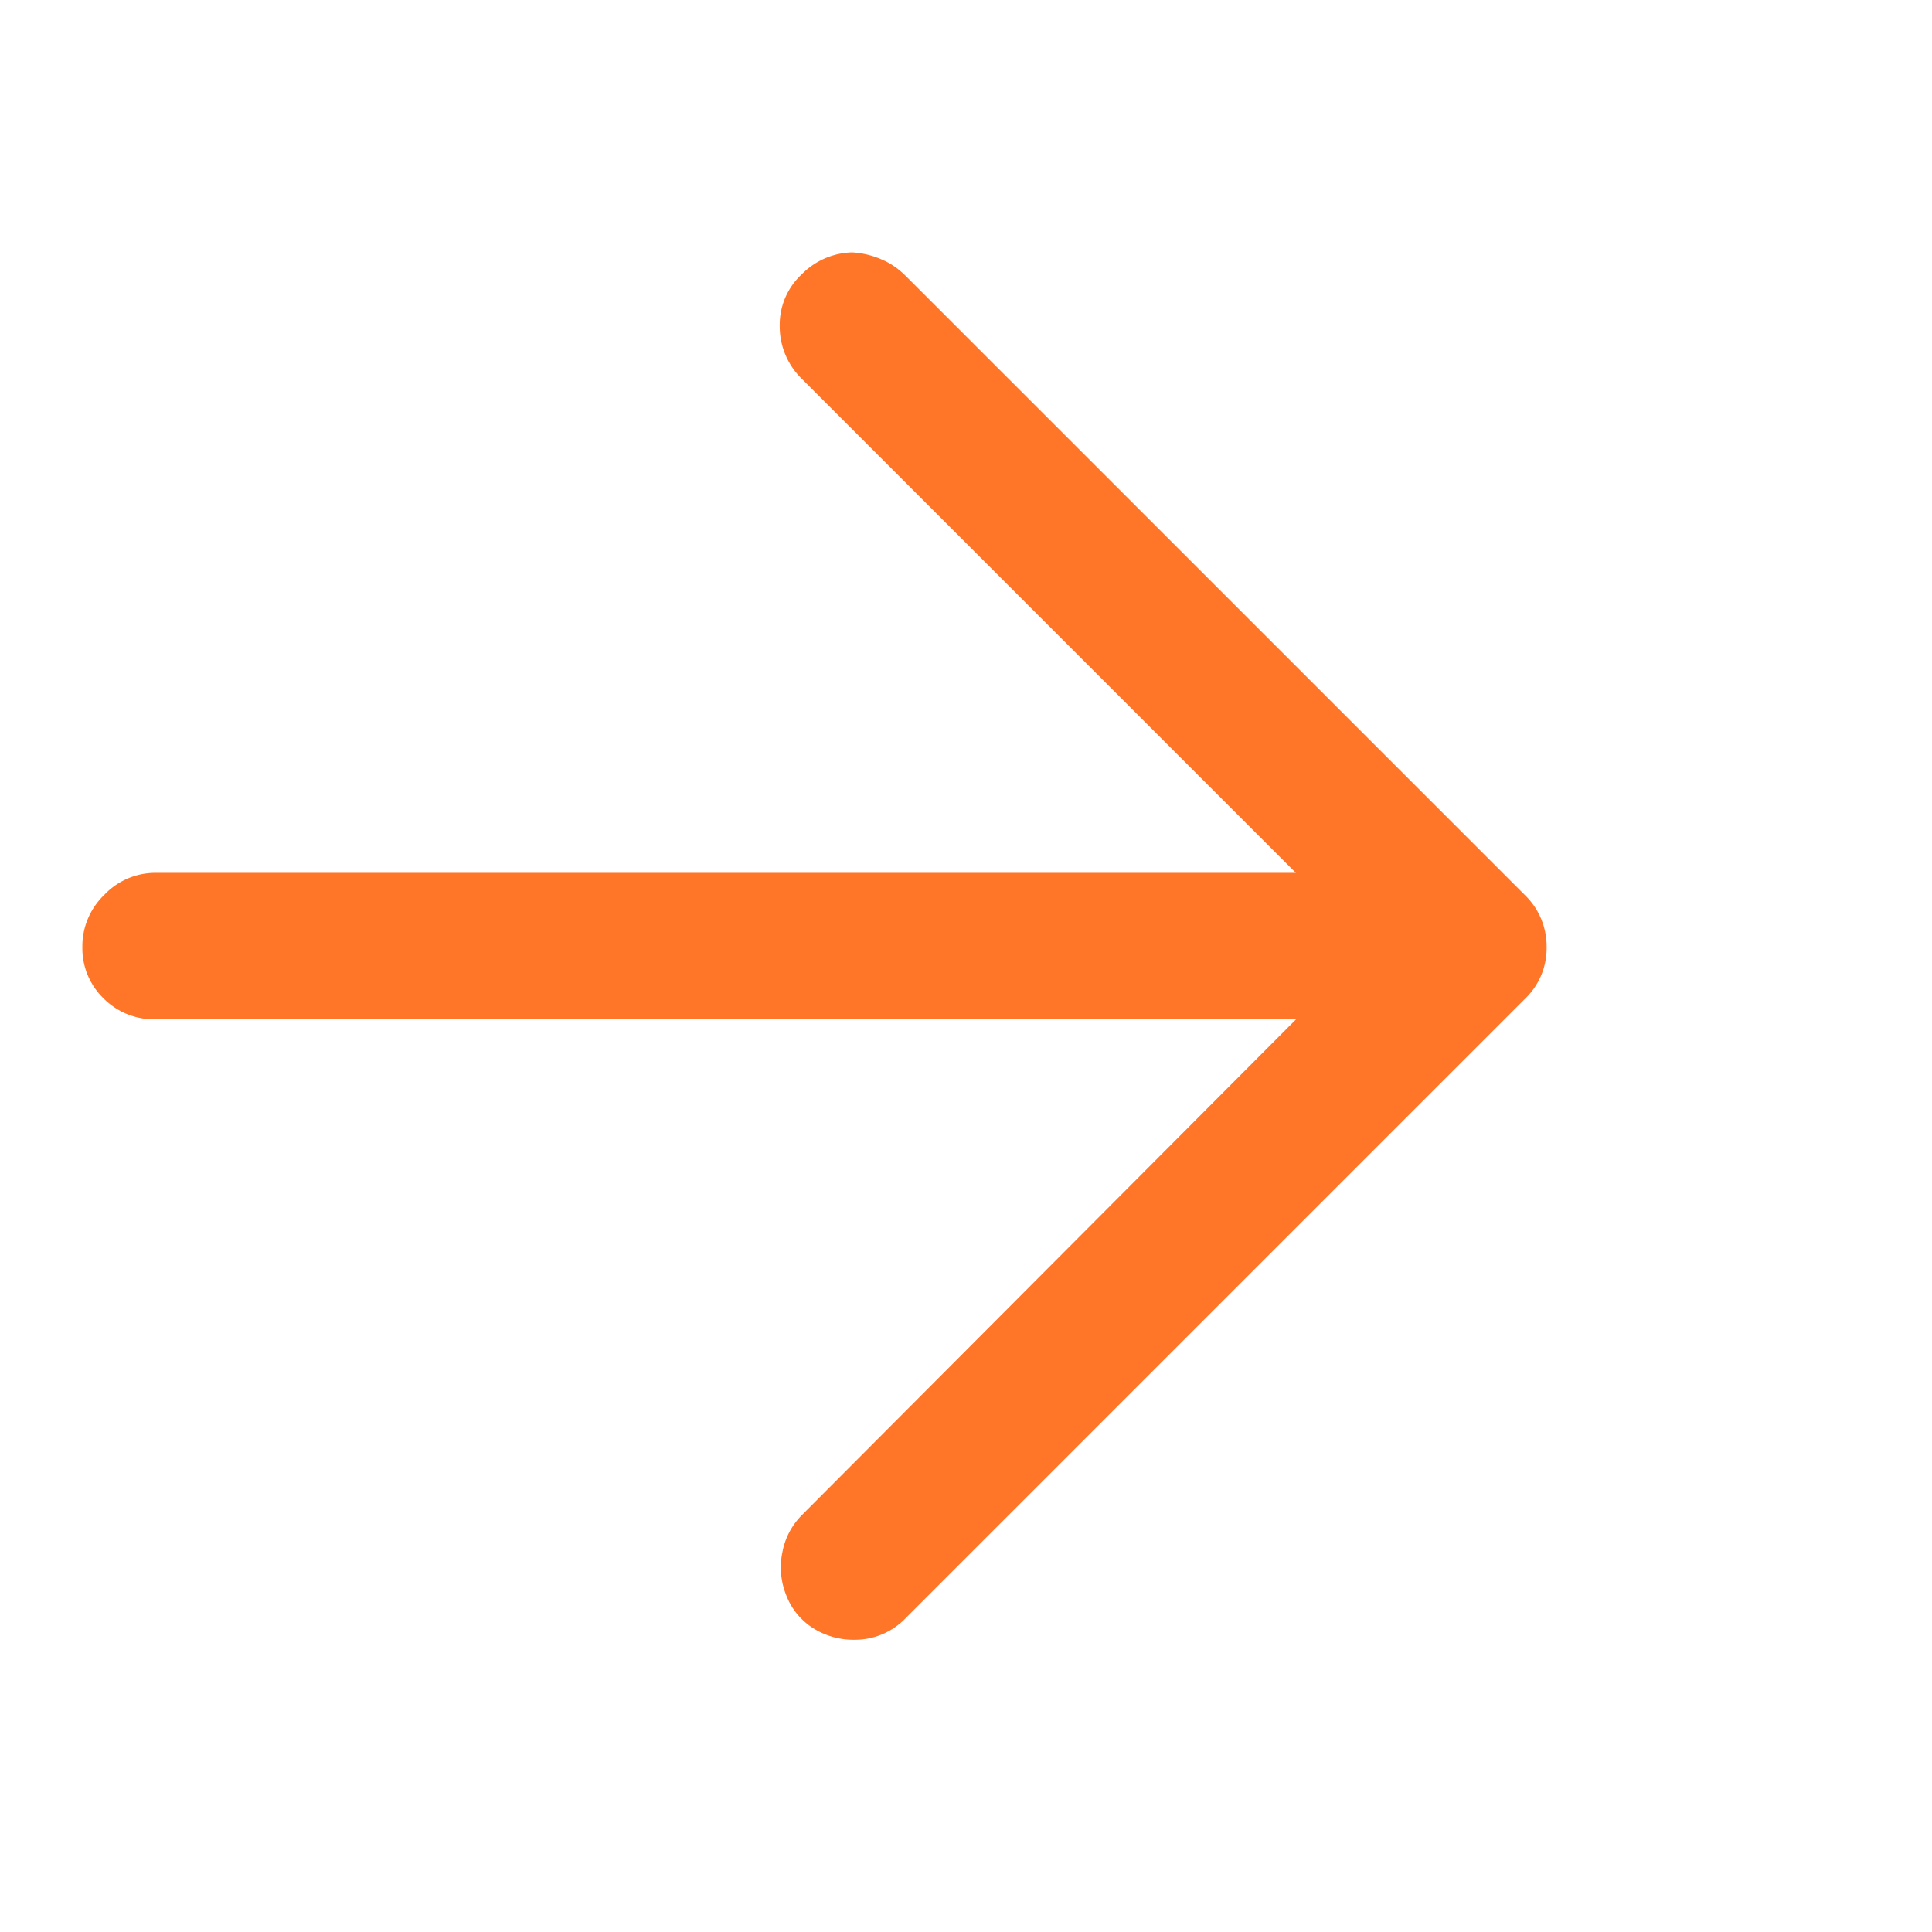 <svg width="19" height="19" fill="none" xmlns="http://www.w3.org/2000/svg"><g clip-path="url('#clip0_1_63')"><path d="M8.406 16.126a.743.743 0 0 1-.414-.117.665.665 0 0 1-.261-.324.73.73 0 0 1-.036-.423.697.697 0 0 1 .189-.36l5.58-5.598-5.58-5.58a.72.72 0 0 1-.216-.522.678.678 0 0 1 .216-.504.72.72 0 0 1 .495-.216.84.84 0 0 1 .297.072c.084.036.162.09.234.162L14.994 8.8a.7.7 0 0 1 .216.513.7.7 0 0 1-.216.513L8.91 15.91a.69.69 0 0 1-.504.216Zm6.084-6.102H1.53a.697.697 0 0 1-.513-.207.686.686 0 0 1-.207-.504.7.7 0 0 1 .216-.513.69.69 0 0 1 .504-.216h12.96a.69.69 0 0 1 .504.216.7.7 0 0 1 .216.513.686.686 0 0 1-.207.504.697.697 0 0 1-.513.207Z" fill="#FF7629"/></g><defs><clipPath id="clip0_1_63"><path fill="#fff" transform="matrix(1 0 0 -1 .81 18.34)" d="M0 0h17.28v18H0z"/></clipPath></defs></svg>